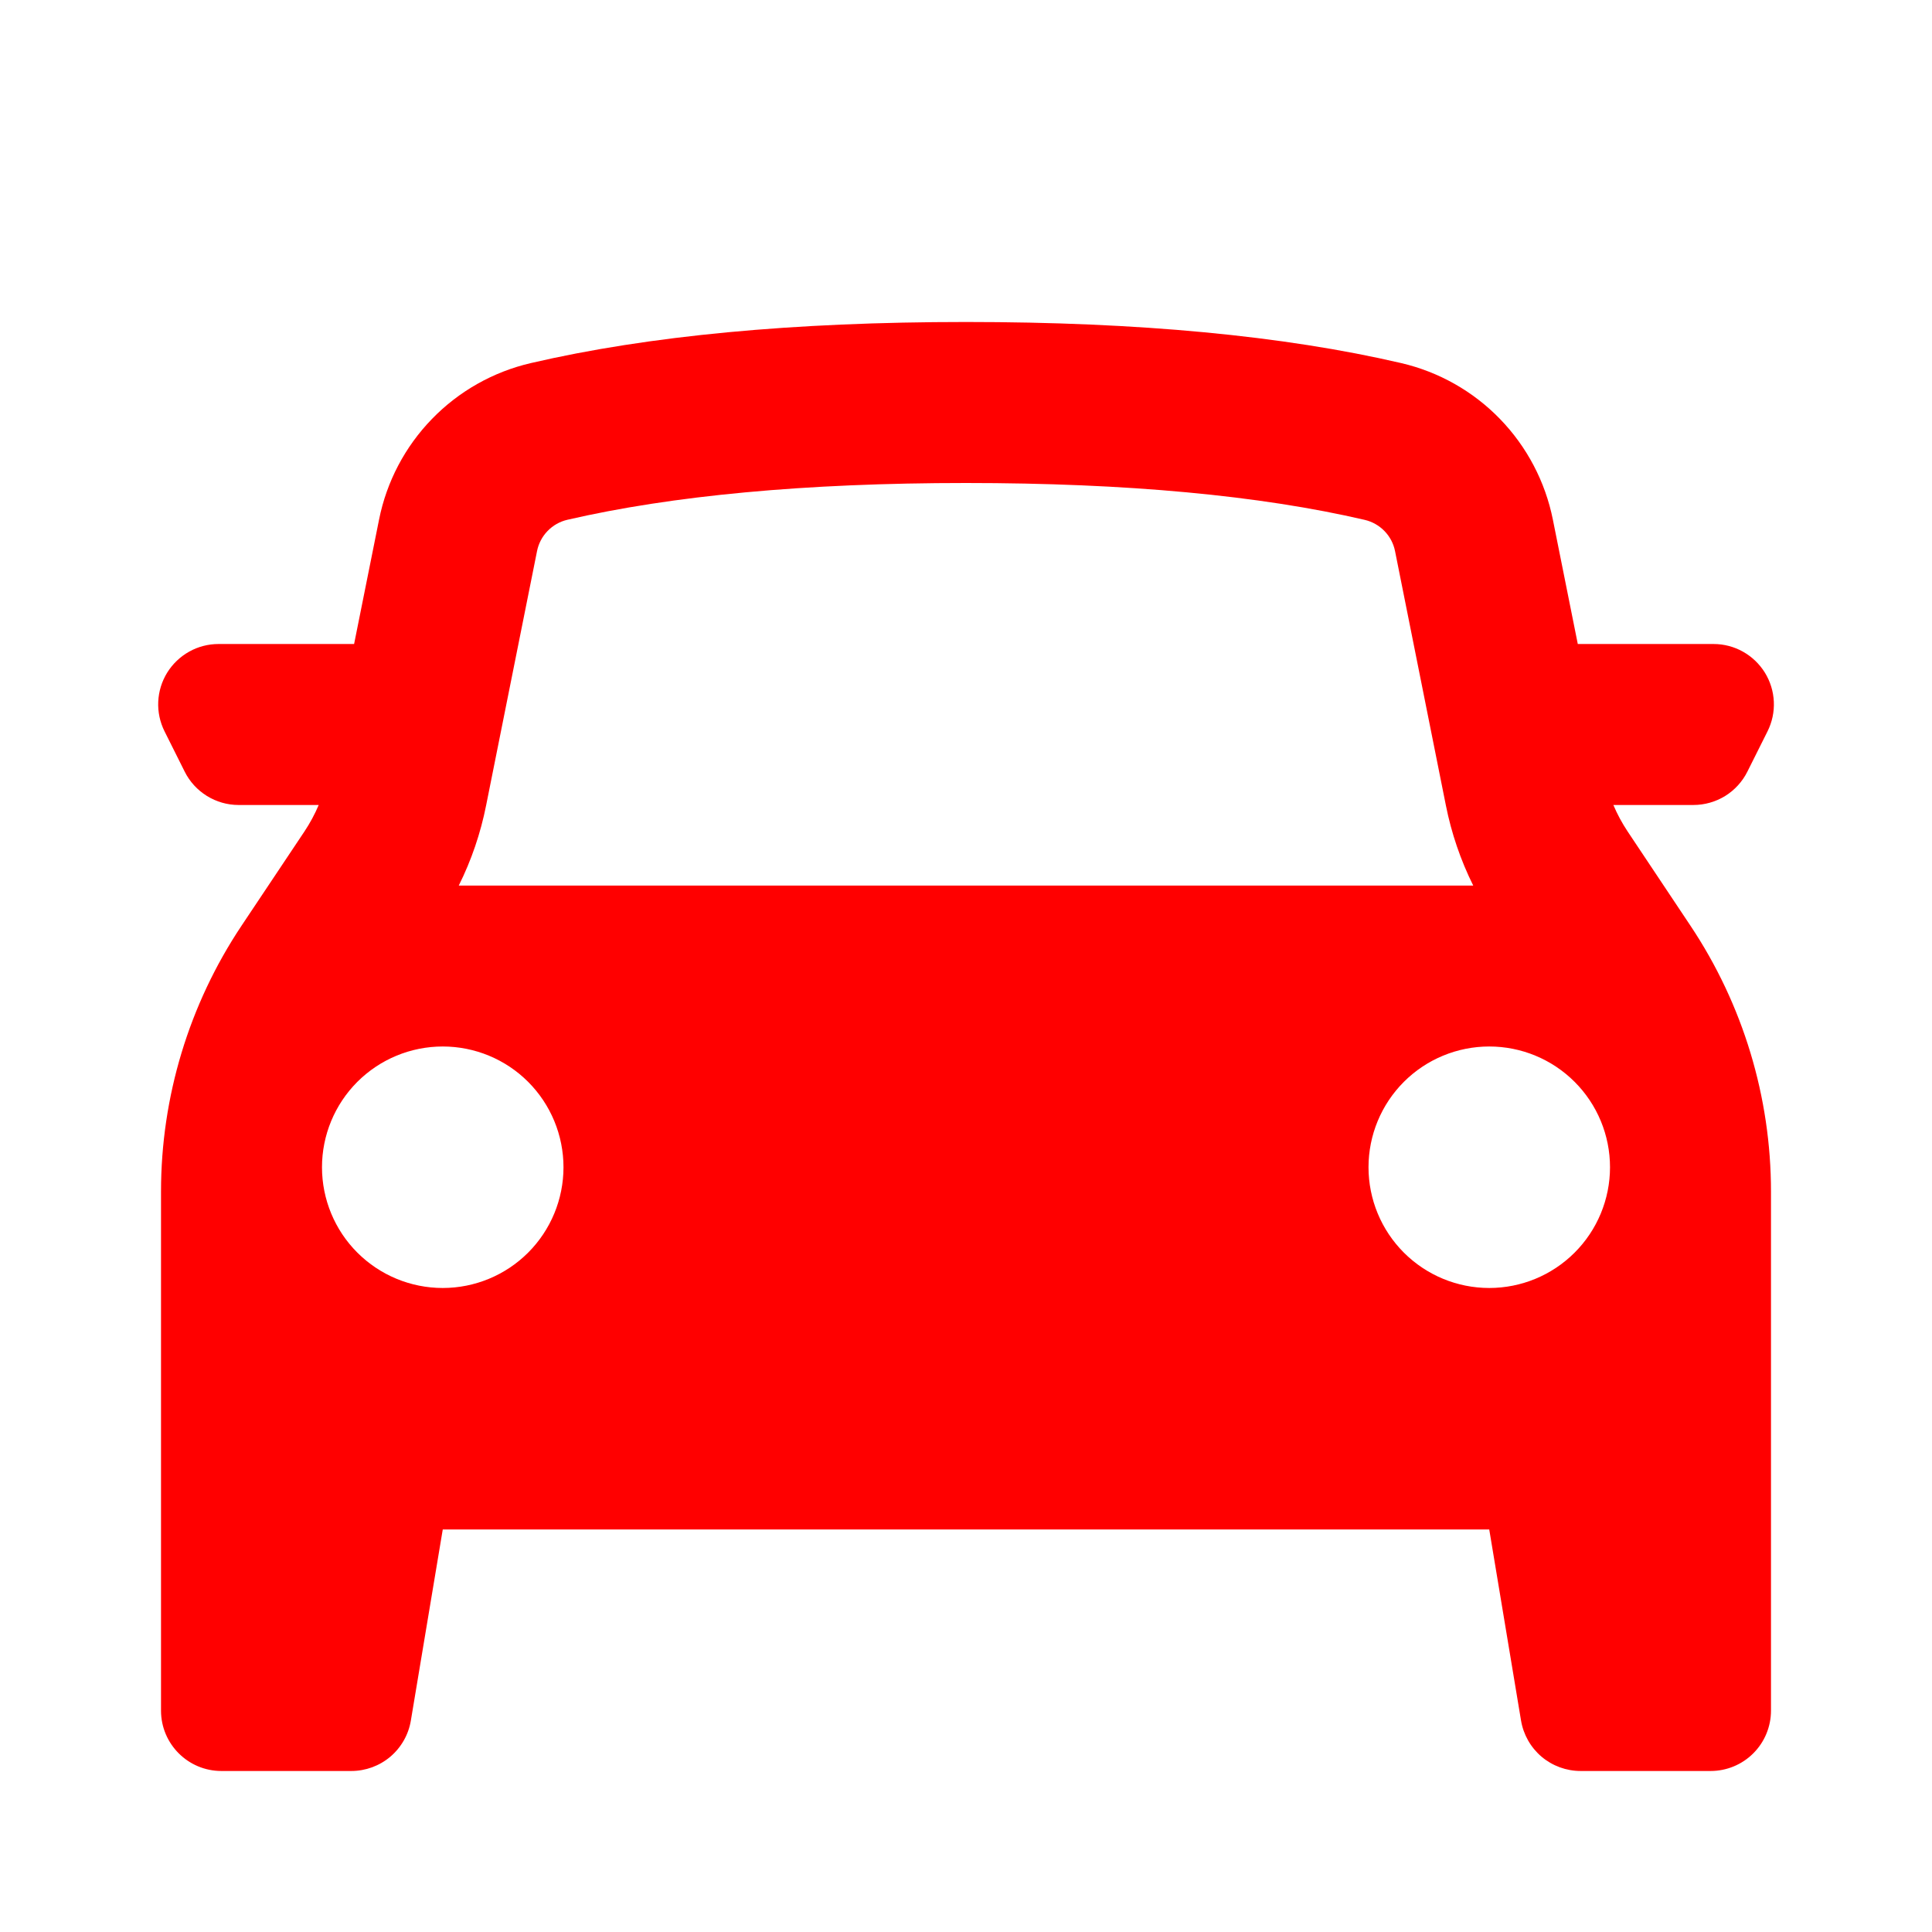<svg width="53" height="53" viewBox="0 0 53 53" fill="none" xmlns="http://www.w3.org/2000/svg">
<path fill-rule="evenodd" clip-rule="evenodd" d="M4.417 32.69V46.927C4.417 47.841 5.159 48.583 6.073 48.583H9.637C10.029 48.583 10.409 48.444 10.708 48.191C11.007 47.937 11.207 47.586 11.271 47.199L12.146 41.958H40.854L41.726 47.199C41.791 47.586 41.99 47.937 42.289 48.191C42.589 48.444 42.968 48.583 43.361 48.583H46.927C47.366 48.583 47.788 48.409 48.098 48.098C48.409 47.788 48.583 47.366 48.583 46.927V32.69C48.583 30.094 47.815 27.556 46.375 25.396L44.652 22.812C44.499 22.582 44.367 22.338 44.259 22.083H46.454C46.762 22.083 47.064 21.997 47.326 21.836C47.587 21.674 47.799 21.442 47.936 21.167L48.488 20.063C48.614 19.81 48.674 19.53 48.661 19.248C48.648 18.966 48.564 18.693 48.416 18.453C48.267 18.213 48.06 18.015 47.814 17.877C47.568 17.739 47.291 17.667 47.009 17.667H43.283L42.599 14.252C42.39 13.213 41.887 12.255 41.149 11.494C40.411 10.732 39.469 10.2 38.436 9.96C35.207 9.209 31.228 8.833 26.5 8.833C21.77 8.833 17.793 9.209 14.564 9.96C13.531 10.199 12.588 10.732 11.85 11.493C11.111 12.254 10.607 13.212 10.399 14.252L9.714 17.667H5.993C5.711 17.667 5.434 17.739 5.188 17.877C4.942 18.015 4.735 18.213 4.586 18.453C4.438 18.693 4.354 18.966 4.341 19.248C4.328 19.53 4.388 19.81 4.514 20.063L5.066 21.167C5.203 21.442 5.414 21.673 5.676 21.835C5.937 21.997 6.238 22.083 6.545 22.083H8.743C8.635 22.338 8.503 22.582 8.35 22.812L6.625 25.396C5.185 27.555 4.417 30.093 4.417 32.69ZM39.664 22.092C39.816 22.856 40.068 23.596 40.415 24.294H12.585C12.932 23.598 13.184 22.858 13.336 22.092L14.732 15.12C14.773 14.912 14.873 14.72 15.021 14.567C15.169 14.414 15.357 14.307 15.564 14.259C18.431 13.597 22.083 13.25 26.5 13.25C30.917 13.25 34.569 13.594 37.436 14.261C37.643 14.309 37.831 14.415 37.98 14.568C38.128 14.72 38.229 14.912 38.27 15.12L39.664 22.092ZM12.146 35.333C13.024 35.333 13.867 34.984 14.488 34.363C15.109 33.742 15.458 32.899 15.458 32.021C15.458 31.142 15.109 30.3 14.488 29.678C13.867 29.057 13.024 28.708 12.146 28.708C11.267 28.708 10.425 29.057 9.803 29.678C9.182 30.3 8.833 31.142 8.833 32.021C8.833 32.899 9.182 33.742 9.803 34.363C10.425 34.984 11.267 35.333 12.146 35.333ZM44.167 32.021C44.167 32.899 43.818 33.742 43.196 34.363C42.575 34.984 41.733 35.333 40.854 35.333C39.976 35.333 39.133 34.984 38.512 34.363C37.891 33.742 37.542 32.899 37.542 32.021C37.542 31.142 37.891 30.3 38.512 29.678C39.133 29.057 39.976 28.708 40.854 28.708C41.733 28.708 42.575 29.057 43.196 29.678C43.818 30.3 44.167 31.142 44.167 32.021Z" fill="#FF0000"/>
</svg>
